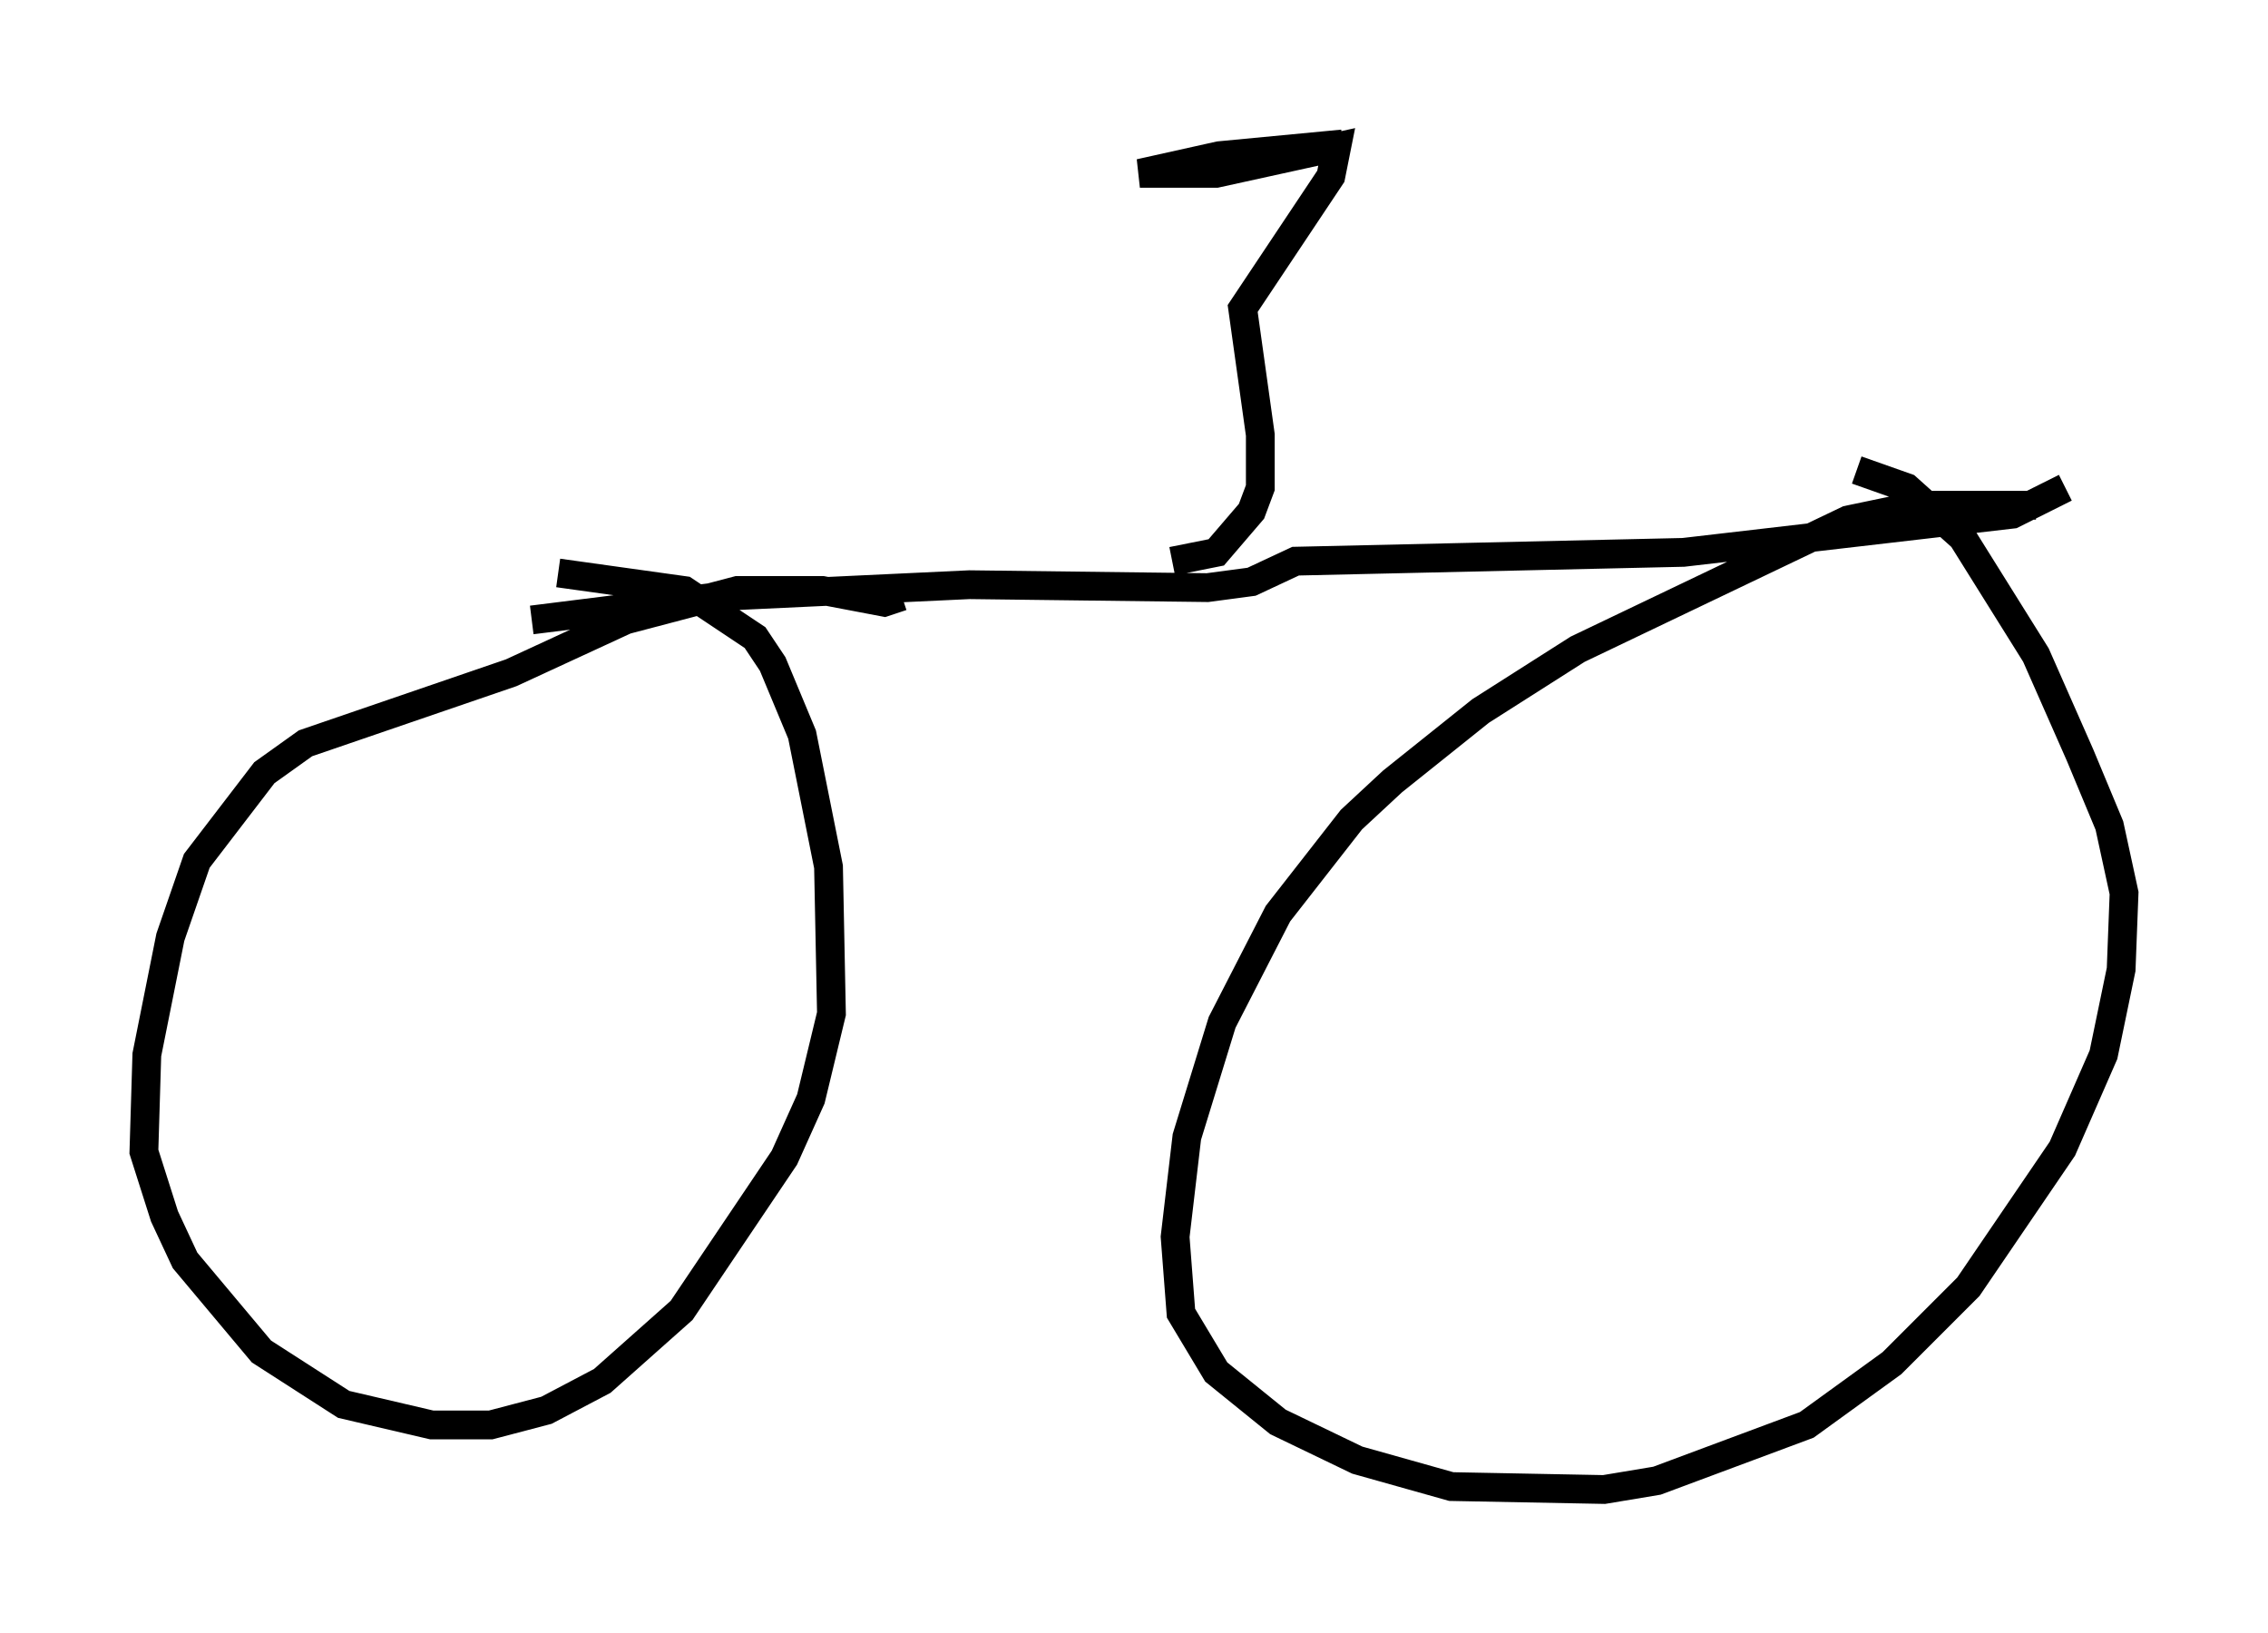 <?xml version="1.0" encoding="utf-8" ?>
<svg baseProfile="full" height="56.755" version="1.1" width="78.805" xmlns="http://www.w3.org/2000/svg" xmlns:ev="http://www.w3.org/2001/xml-events" xmlns:xlink="http://www.w3.org/1999/xlink"><defs /><rect fill="white" height="56.755" width="78.805" x="0" y="0" /><path d="M71.457, 17.25 m-0.715, 0.306 l-4.083, 0.0 -2.45, 0.51 l-9.392, 4.492 -3.369, 2.144 l-3.063, 2.45 -1.429, 1.327 l-2.552, 3.267 -1.94, 3.777 l-1.225, 3.981 -0.408, 3.471 l0.204, 2.654 1.225, 2.042 l2.144, 1.735 2.756, 1.327 l3.267, 0.919 5.308, 0.102 l1.838, -0.306 5.206, -1.94 l2.96, -2.144 2.654, -2.654 l3.267, -4.798 1.429, -3.267 l0.613, -2.96 0.102, -2.654 l-0.51, -2.348 -1.021, -2.45 l-1.531, -3.471 -2.552, -4.083 l-1.94, -1.735 -1.735, -0.613 m-33.177, 4.39 l-0.613, 0.204 -2.144, -0.408 l-2.96, 0.0 -3.879, 1.021 l-3.981, 1.838 -7.146, 2.45 l-1.429, 1.021 -2.348, 3.063 l-0.919, 2.654 -0.817, 4.083 l-0.102, 3.369 0.715, 2.246 l0.715, 1.531 2.654, 3.165 l2.858, 1.838 3.063, 0.715 l2.042, 0.0 1.94, -0.51 l1.94, -1.021 2.756, -2.45 l3.573, -5.308 0.919, -2.042 l0.715, -2.96 -0.102, -5.104 l-0.919, -4.594 -1.021, -2.45 l-0.613, -0.919 -2.45, -1.633 l-4.39, -0.613 m-0.919, 1.633 l6.533, -0.817 8.677, -0.408 l8.269, 0.102 1.531, -0.204 l1.531, -0.715 13.475, -0.306 l11.433, -1.327 1.838, -0.919 m-31.034, 2.552 l1.531, -0.306 1.225, -1.429 l0.306, -0.817 0.0, -1.838 l-0.613, -4.39 3.063, -4.594 l0.204, -1.021 -4.185, 0.919 l-2.654, 0.0 2.756, -0.613 l4.288, -0.408 " fill="none" stroke="black" stroke-width="1" /></svg>